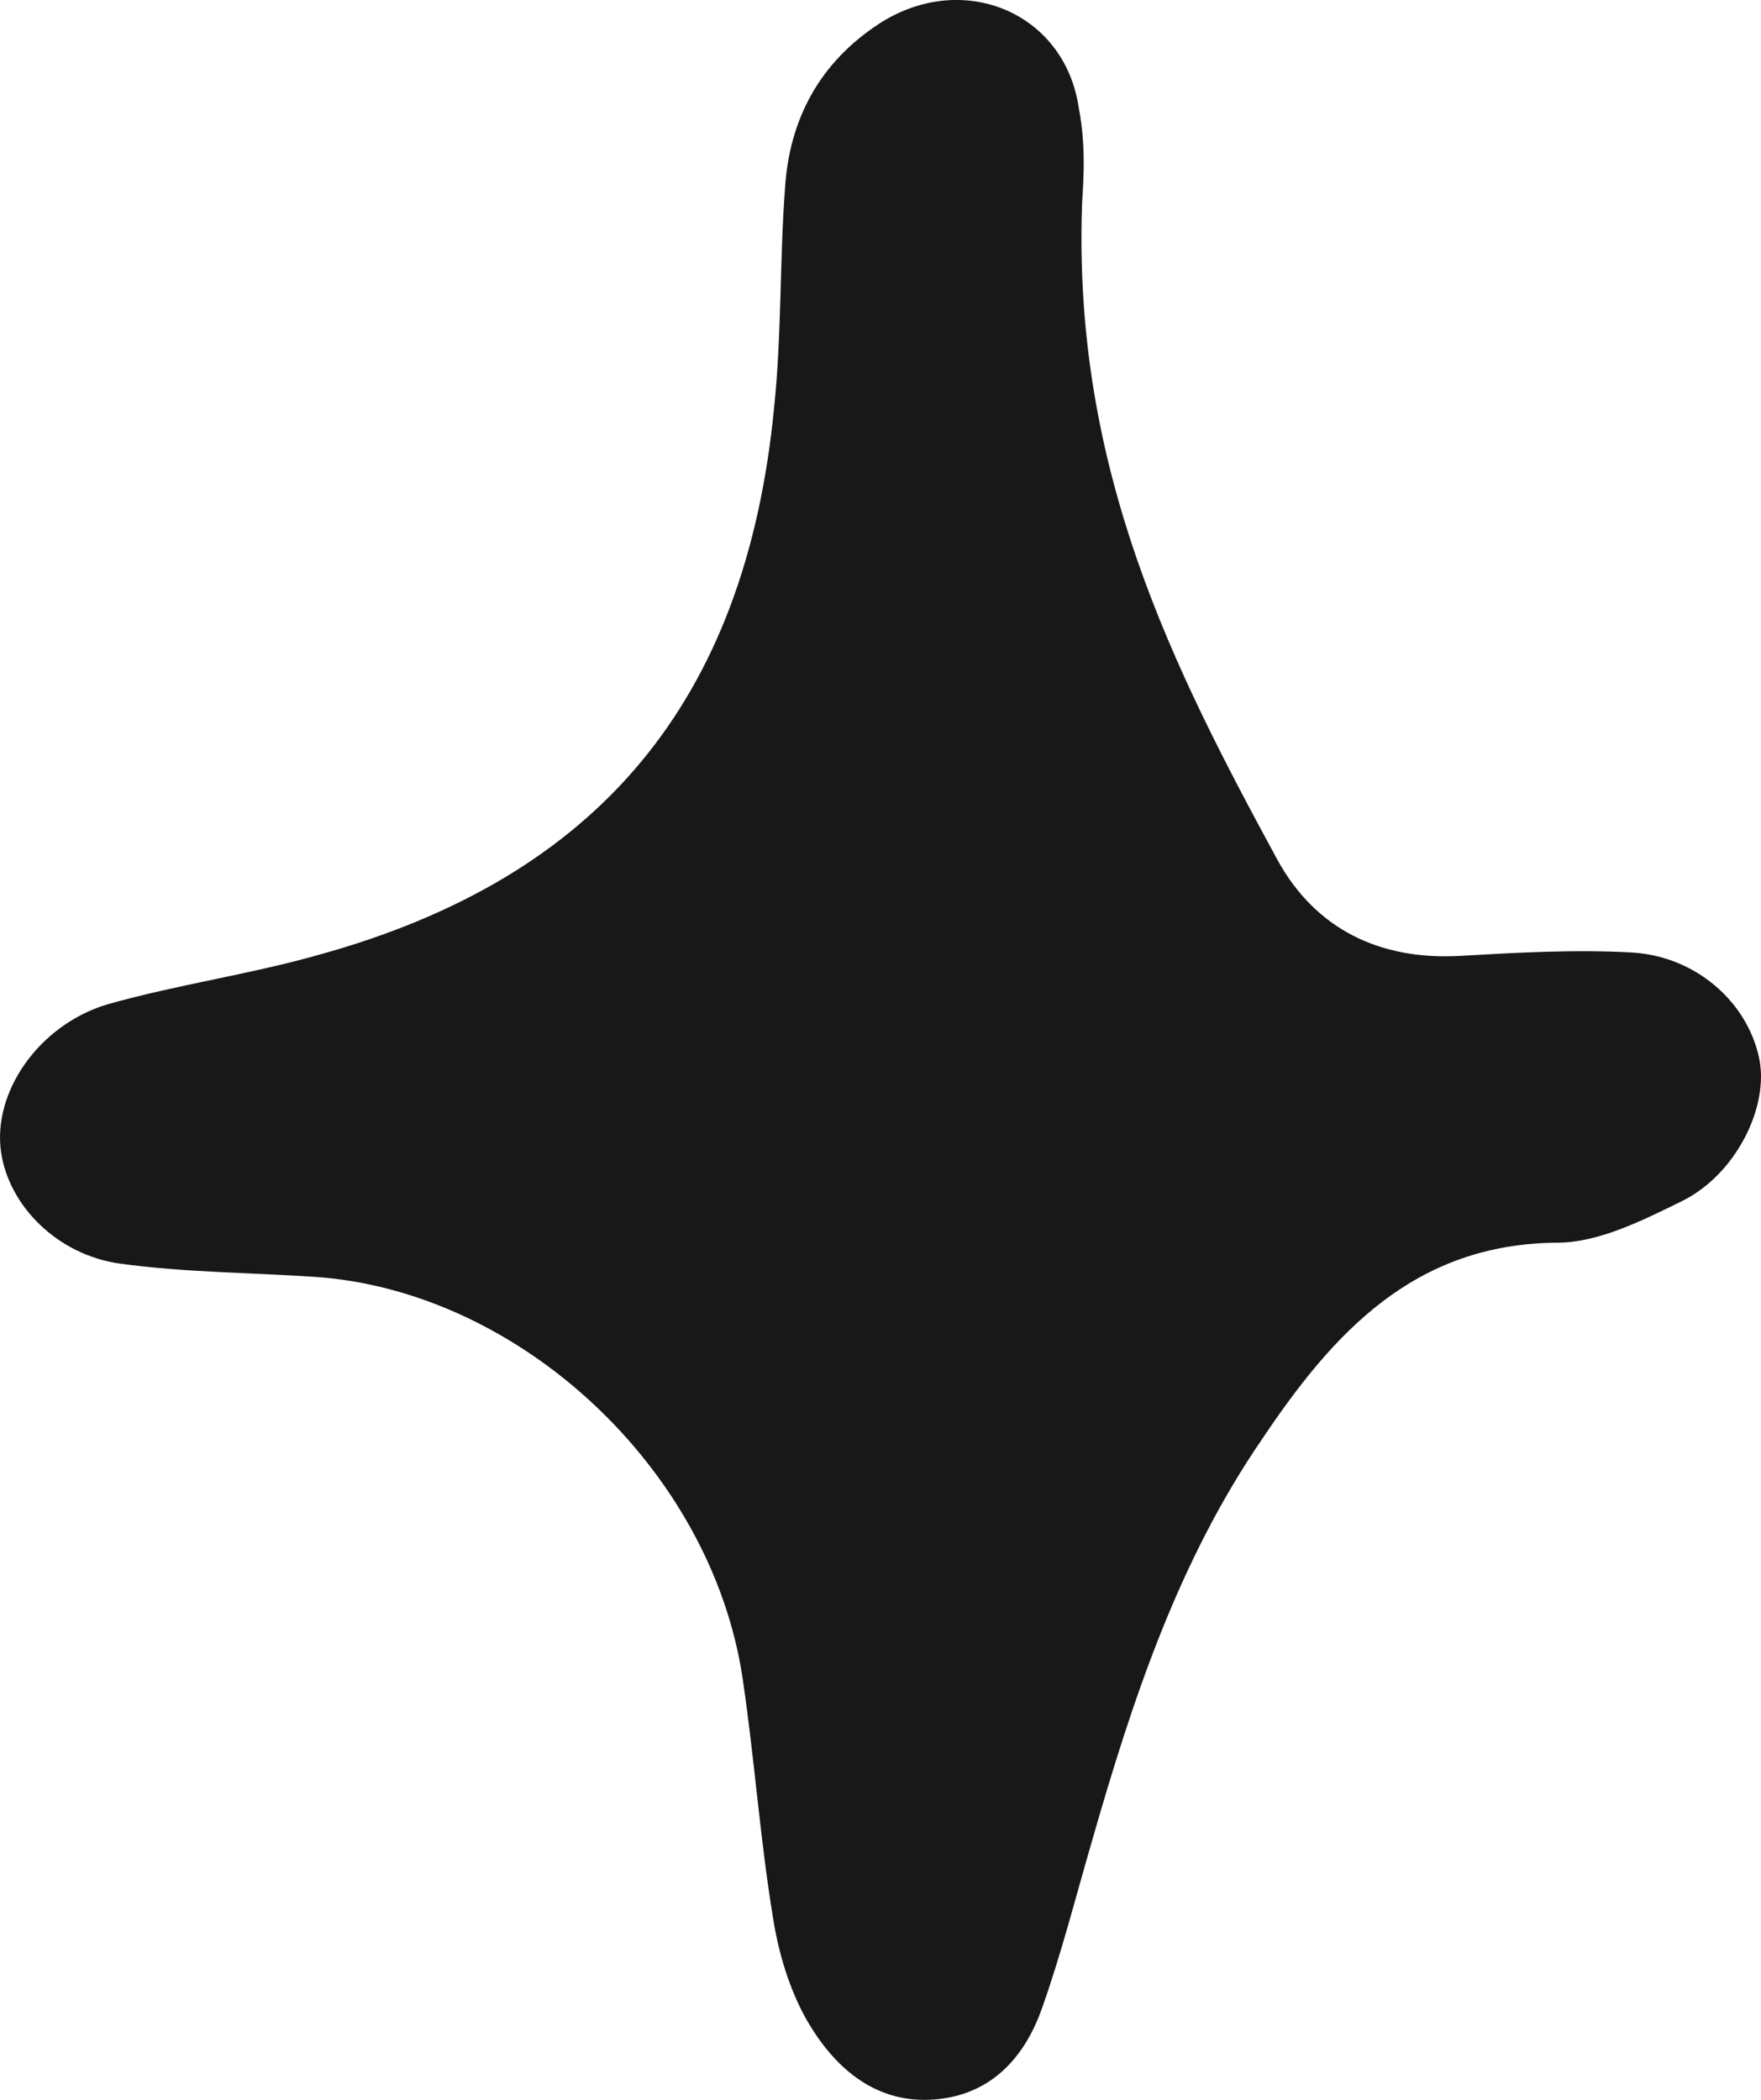 <svg width="26" height="31" viewBox="0 0 26 31" fill="none" xmlns="http://www.w3.org/2000/svg">
<path d="M15.975 3.039C15.846 6.947 17.313 9.846 18.861 12.695C19.425 13.721 20.376 14.177 21.553 14.112C22.407 14.063 23.262 14.014 24.116 14.063C25.051 14.129 25.793 14.796 25.97 15.61C26.131 16.327 25.631 17.353 24.809 17.744C24.245 18.02 23.6 18.346 22.988 18.346C20.876 18.362 19.683 19.681 18.635 21.244C17.394 23.052 16.717 25.104 16.12 27.188C15.878 28.019 15.669 28.849 15.379 29.663C15.105 30.429 14.573 30.966 13.718 30.999C12.88 31.031 12.3 30.494 11.913 29.826C11.655 29.37 11.494 28.833 11.413 28.312C11.22 27.139 11.139 25.951 10.962 24.762C10.494 21.684 7.673 19.062 4.658 18.851C3.691 18.786 2.724 18.786 1.773 18.655C0.838 18.525 0.129 17.792 0.016 17.011C-0.113 16.131 0.564 15.138 1.579 14.829C2.611 14.536 3.675 14.389 4.707 14.096C8.834 12.956 11.01 10.351 11.429 6.019C11.542 4.944 11.51 3.853 11.59 2.779C11.655 1.753 12.106 0.922 12.977 0.352C14.202 -0.446 15.717 0.173 15.927 1.59C16.056 2.241 15.975 2.893 15.975 3.039Z" fill="#181818"/>
</svg>
